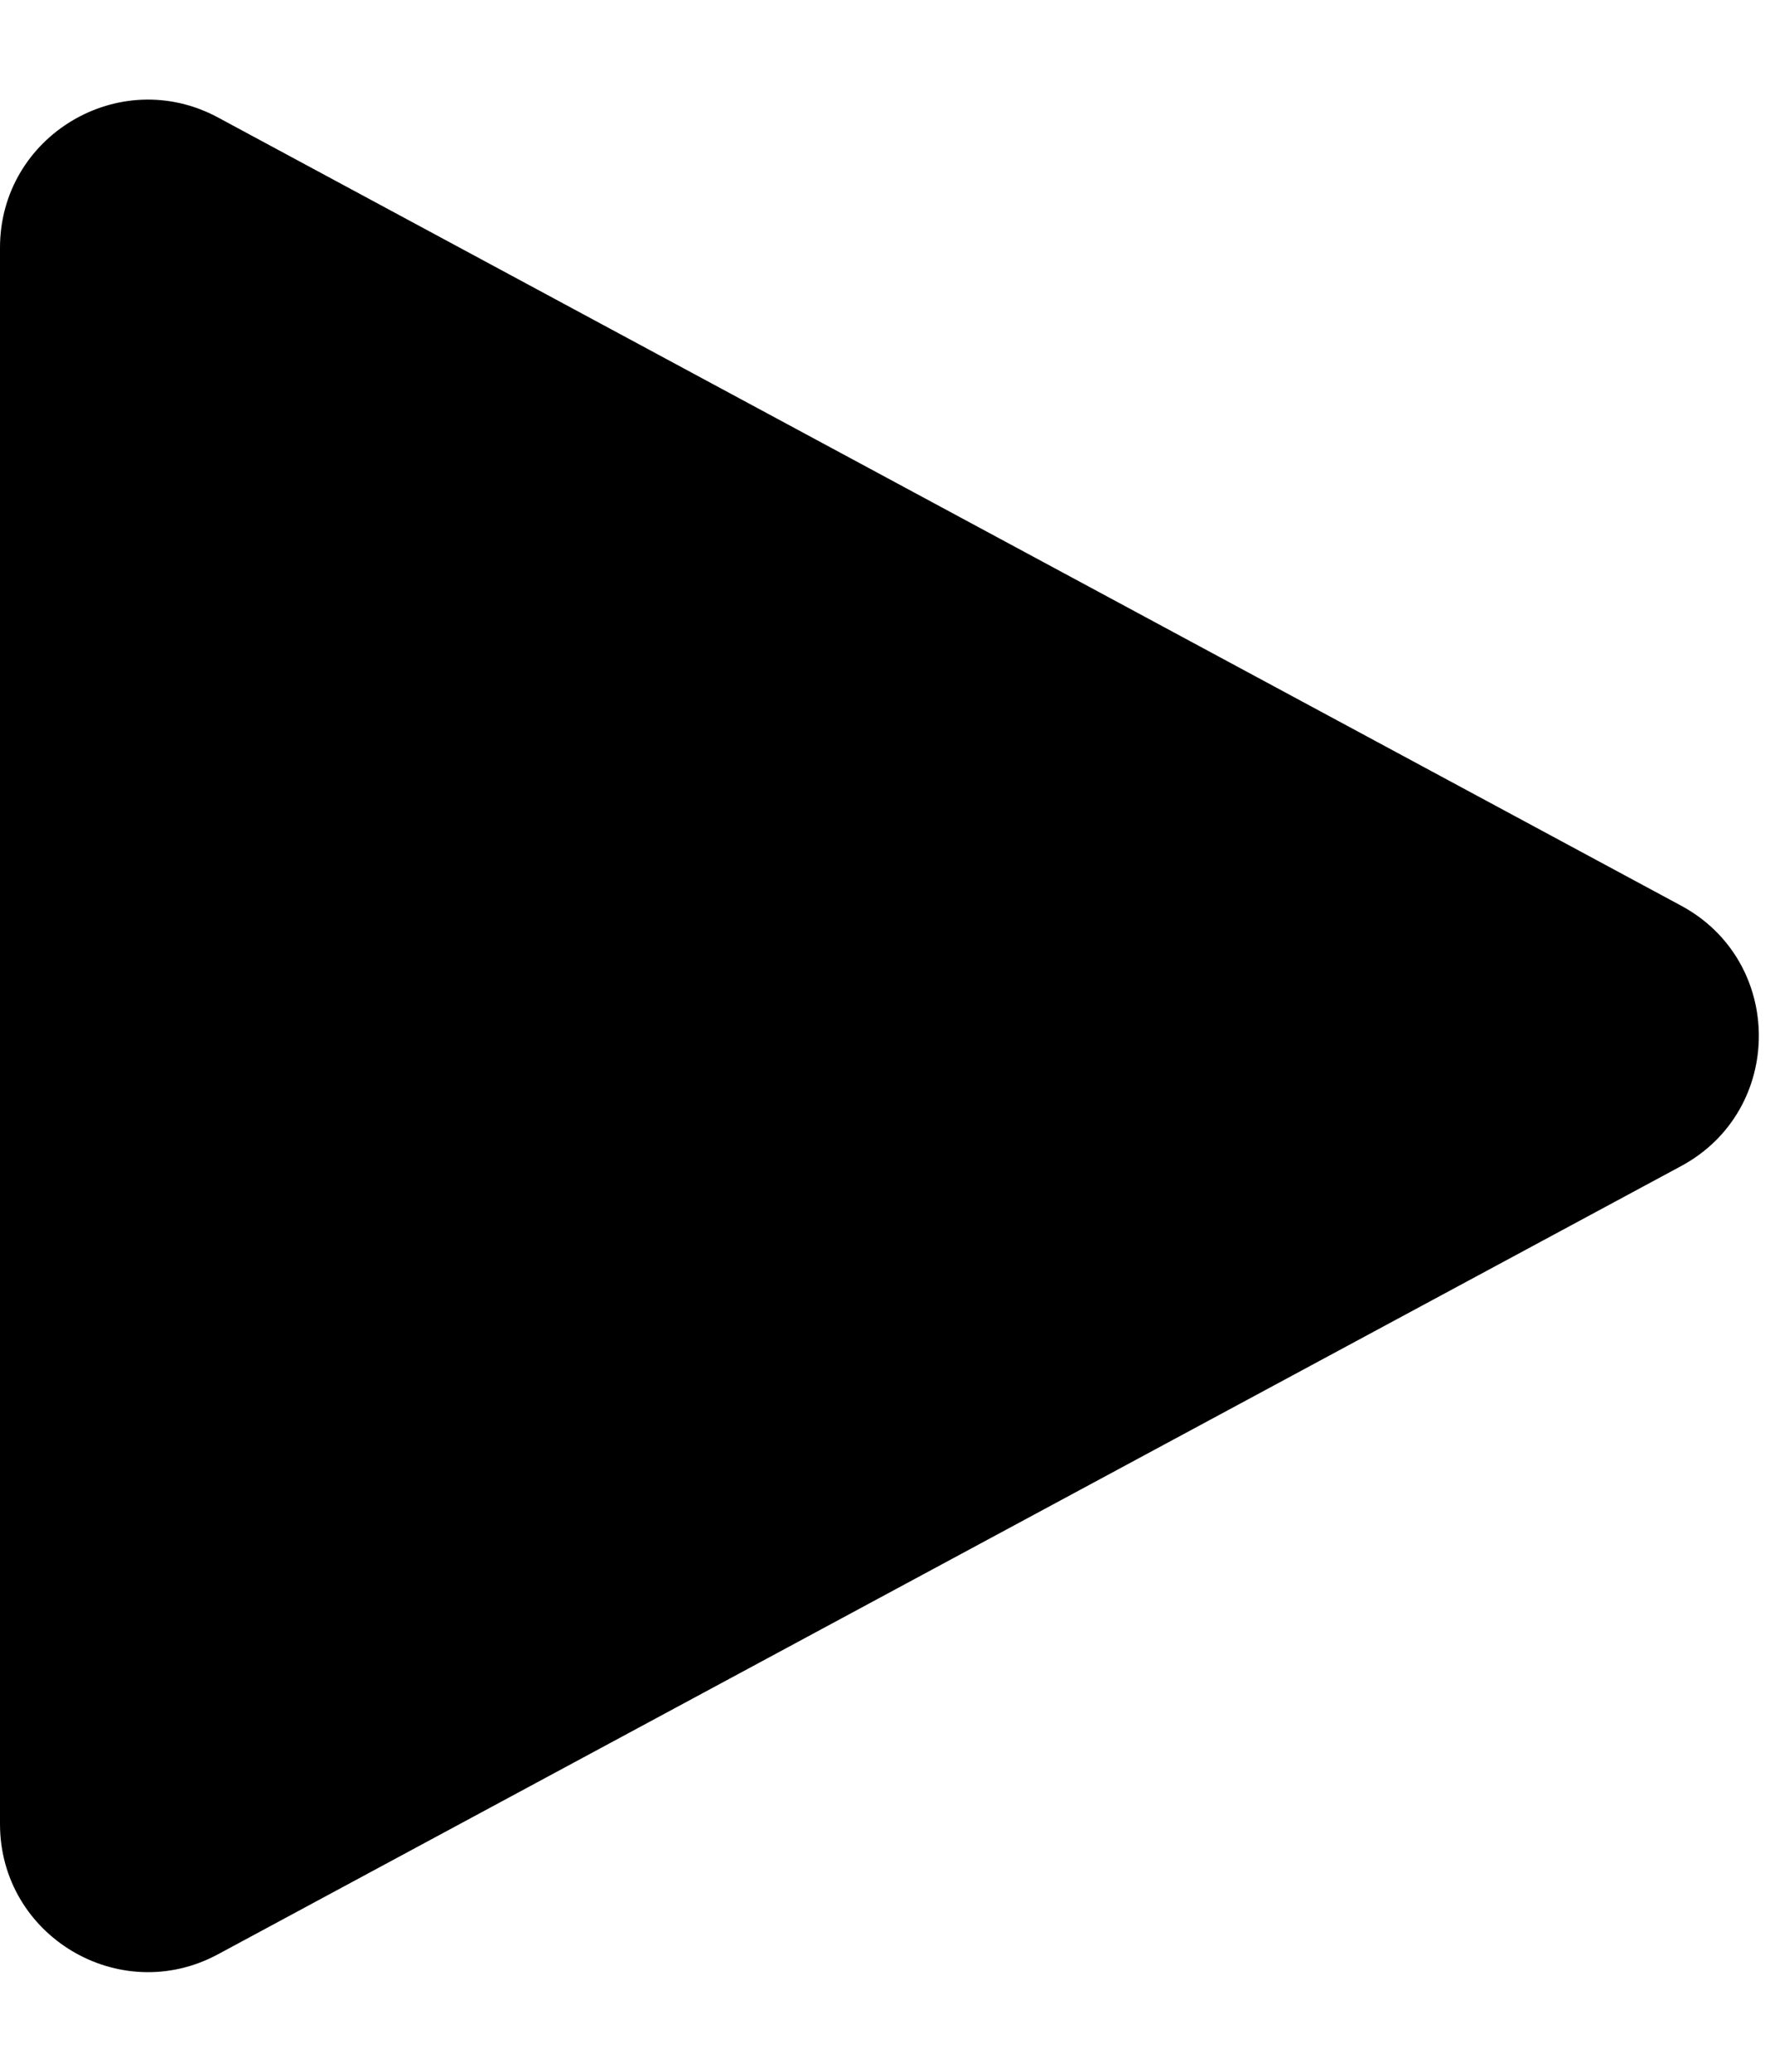 <svg width="12" height="14" viewBox="0 0 12 14" fill="none" xmlns="http://www.w3.org/2000/svg">
<path d="M11.365 6.12C12.066 6.497 12.066 7.503 11.365 7.88L1.474 13.206C0.808 13.565 0 13.082 0 12.326V1.674C0 0.918 0.808 0.435 1.474 0.794L11.365 6.12Z" fill="currentColor"/>
</svg>
